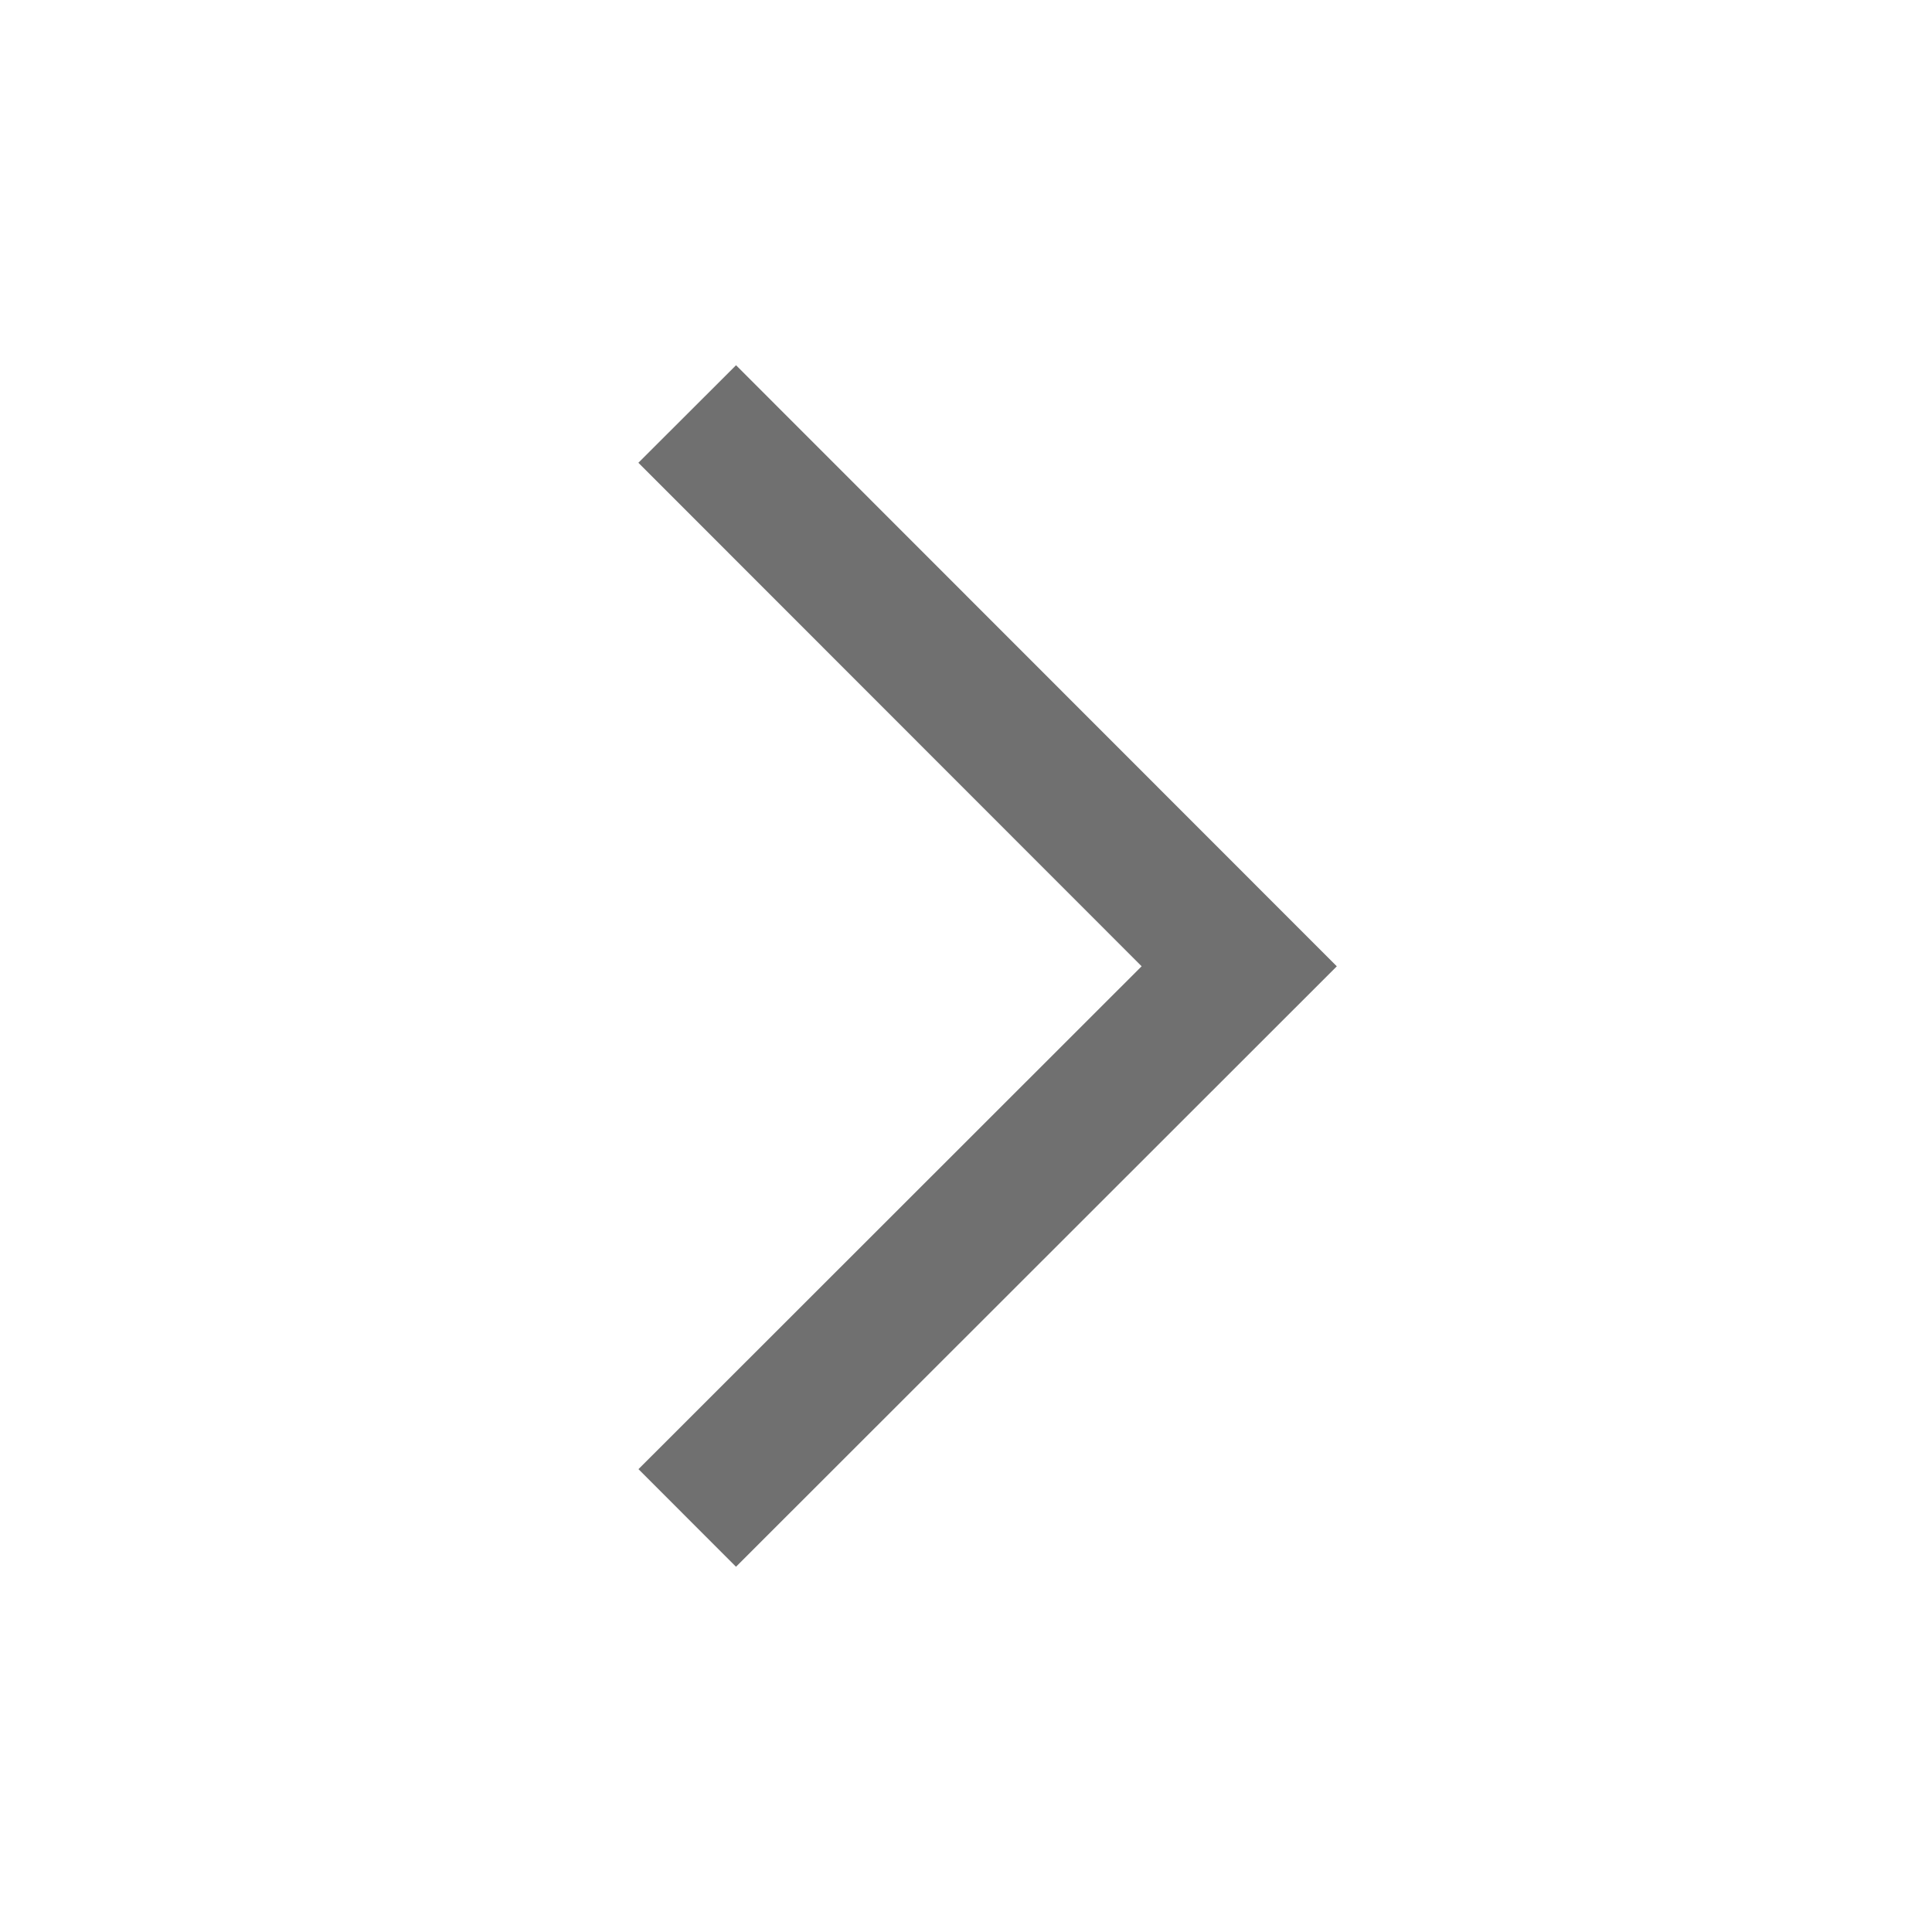 <?xml version="1.0" standalone="no"?><!DOCTYPE svg PUBLIC "-//W3C//DTD SVG 1.1//EN" "http://www.w3.org/Graphics/SVG/1.1/DTD/svg11.dtd"><svg t="1691572186683" class="icon" viewBox="0 0 1024 1024" version="1.1" xmlns="http://www.w3.org/2000/svg" p-id="7504" xmlns:xlink="http://www.w3.org/1999/xlink" width="200" height="200"><path d="M605.086 512.146L338.359 245.272l51.761-51.688 318.415 318.586L390.095 830.415l-51.688-51.736z" p-id="7505" fill="#707070"></path></svg>